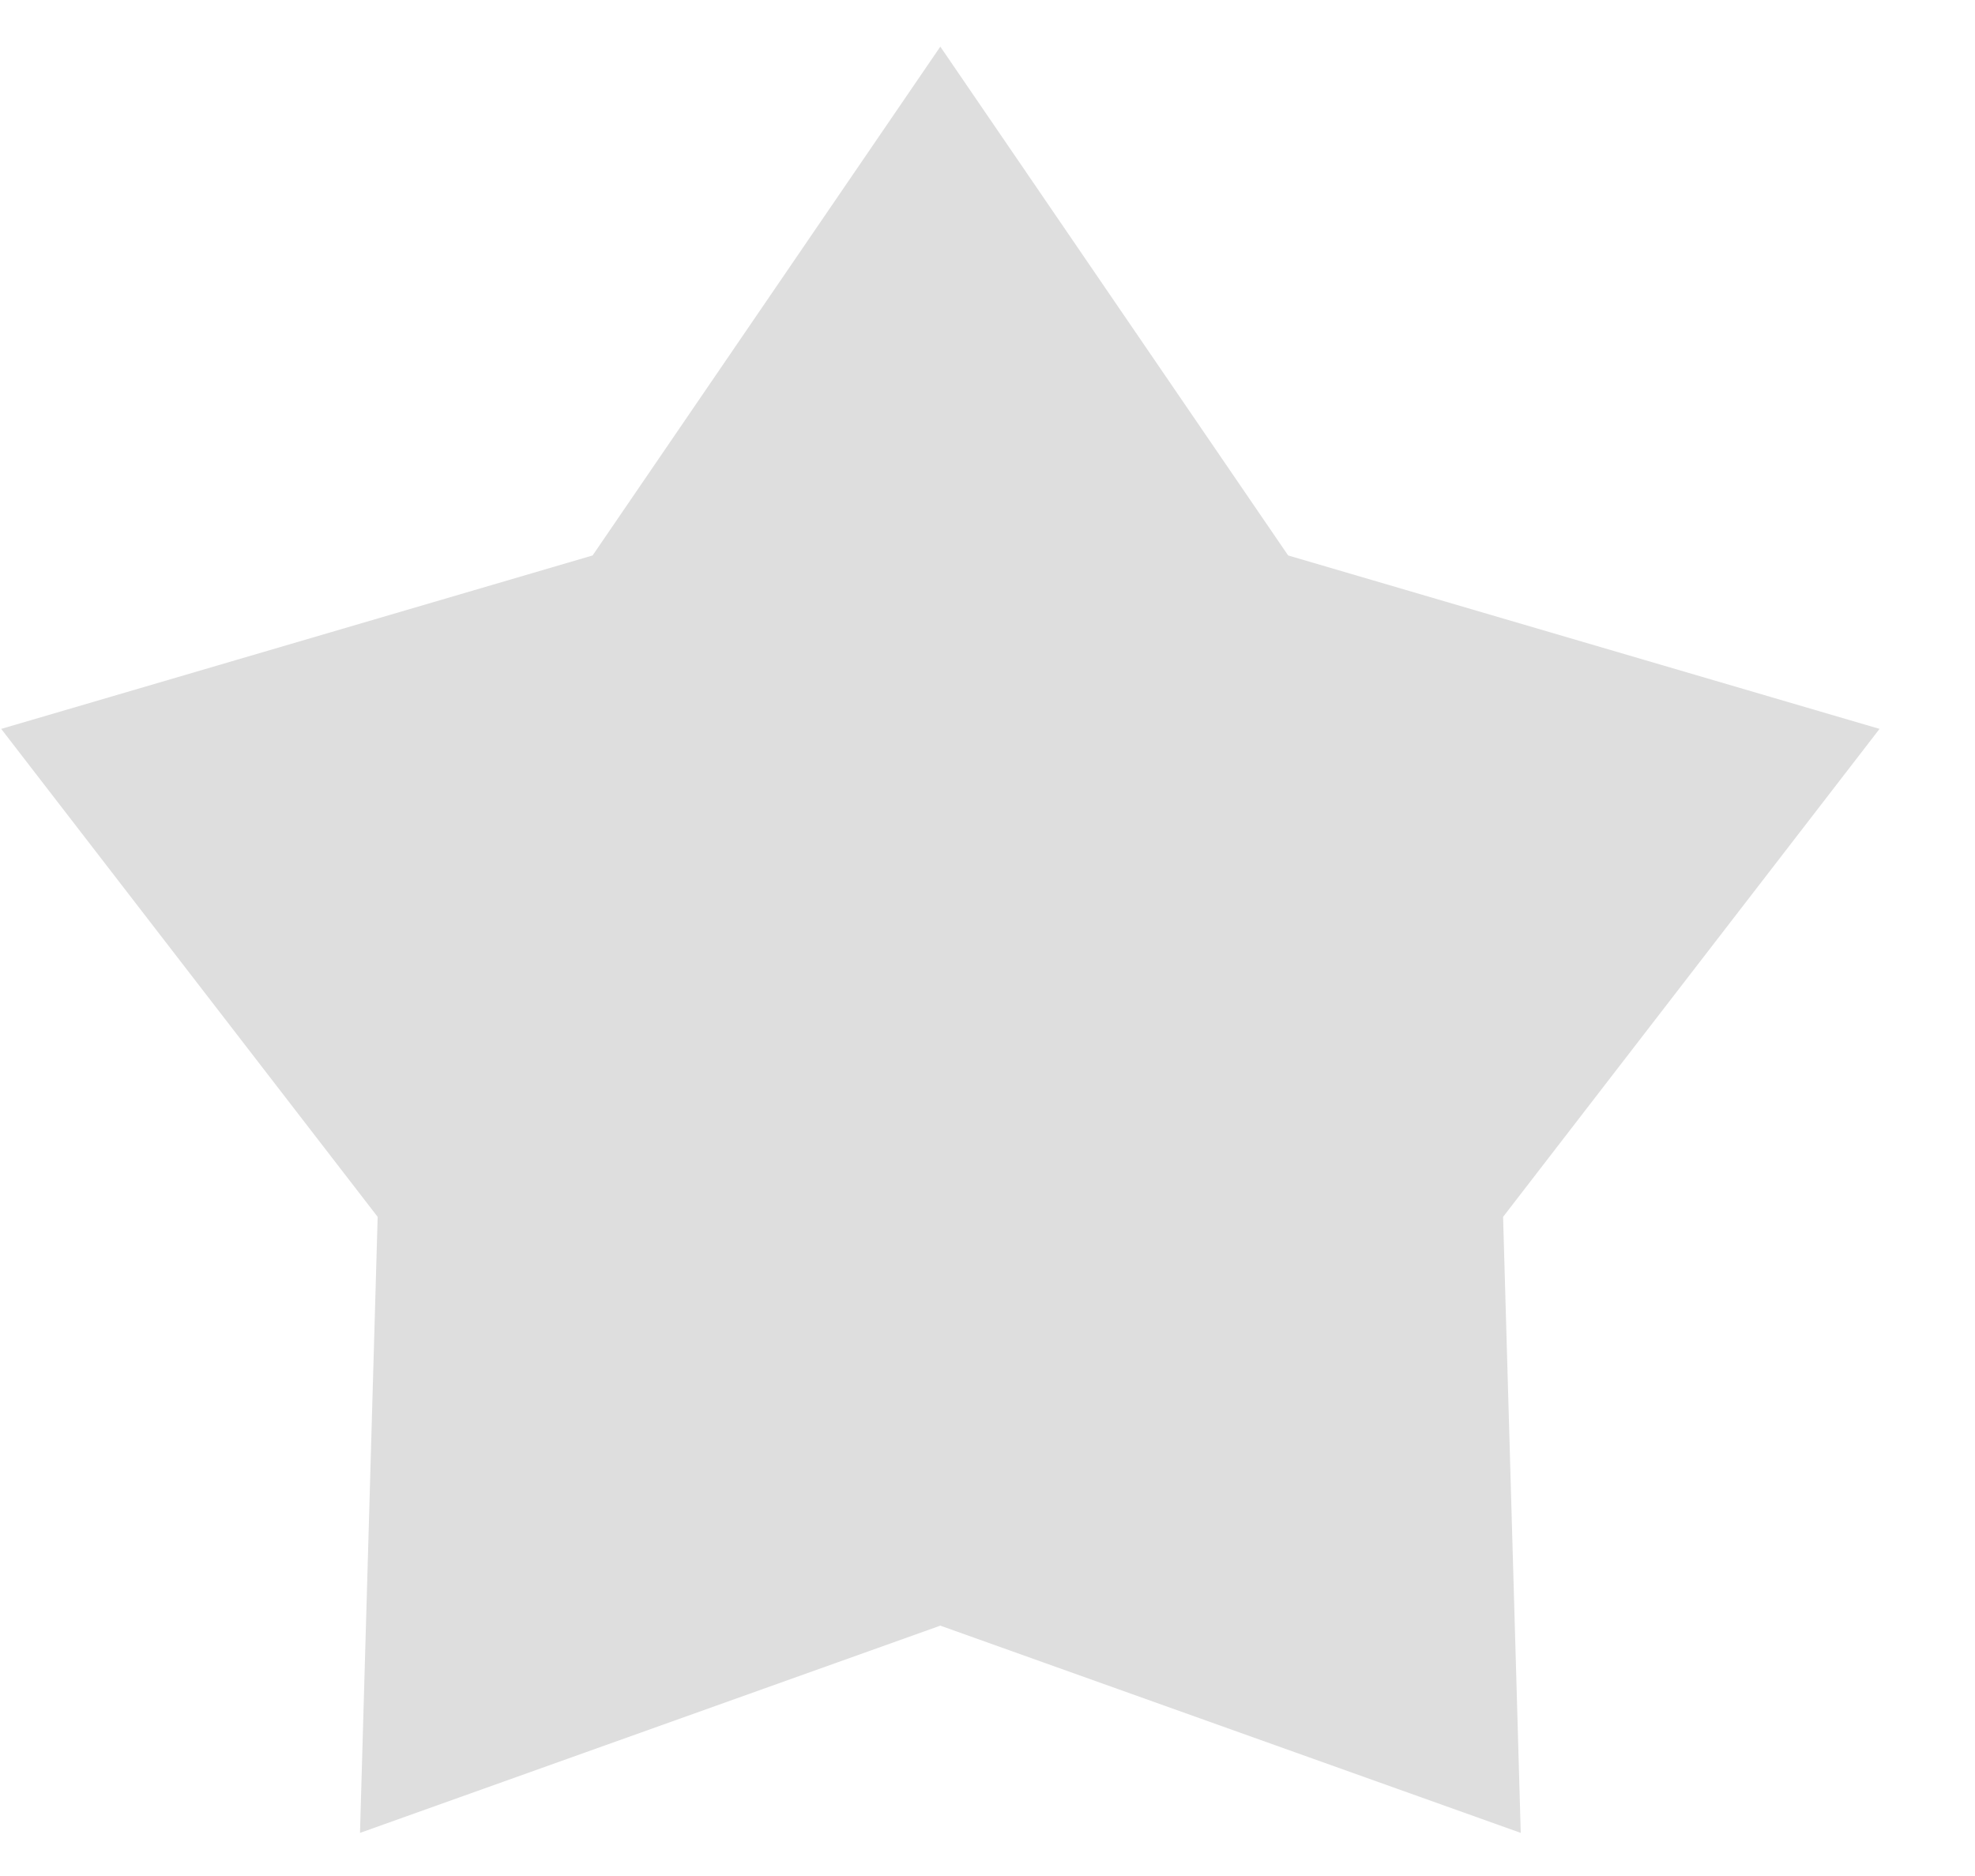 <svg width="20" height="19" viewBox="0 0 18 17" fill="none" xmlns="http://www.w3.org/2000/svg">
<path d="M11.74 5.013L8.57 0.375L5.401 5.013L0.011 6.594L3.442 11.042L3.281 16.657L8.57 14.768L13.86 16.657L13.699 11.042L17.13 6.594L11.74 5.013Z" fill="#DEDEDE"/>
</svg>
